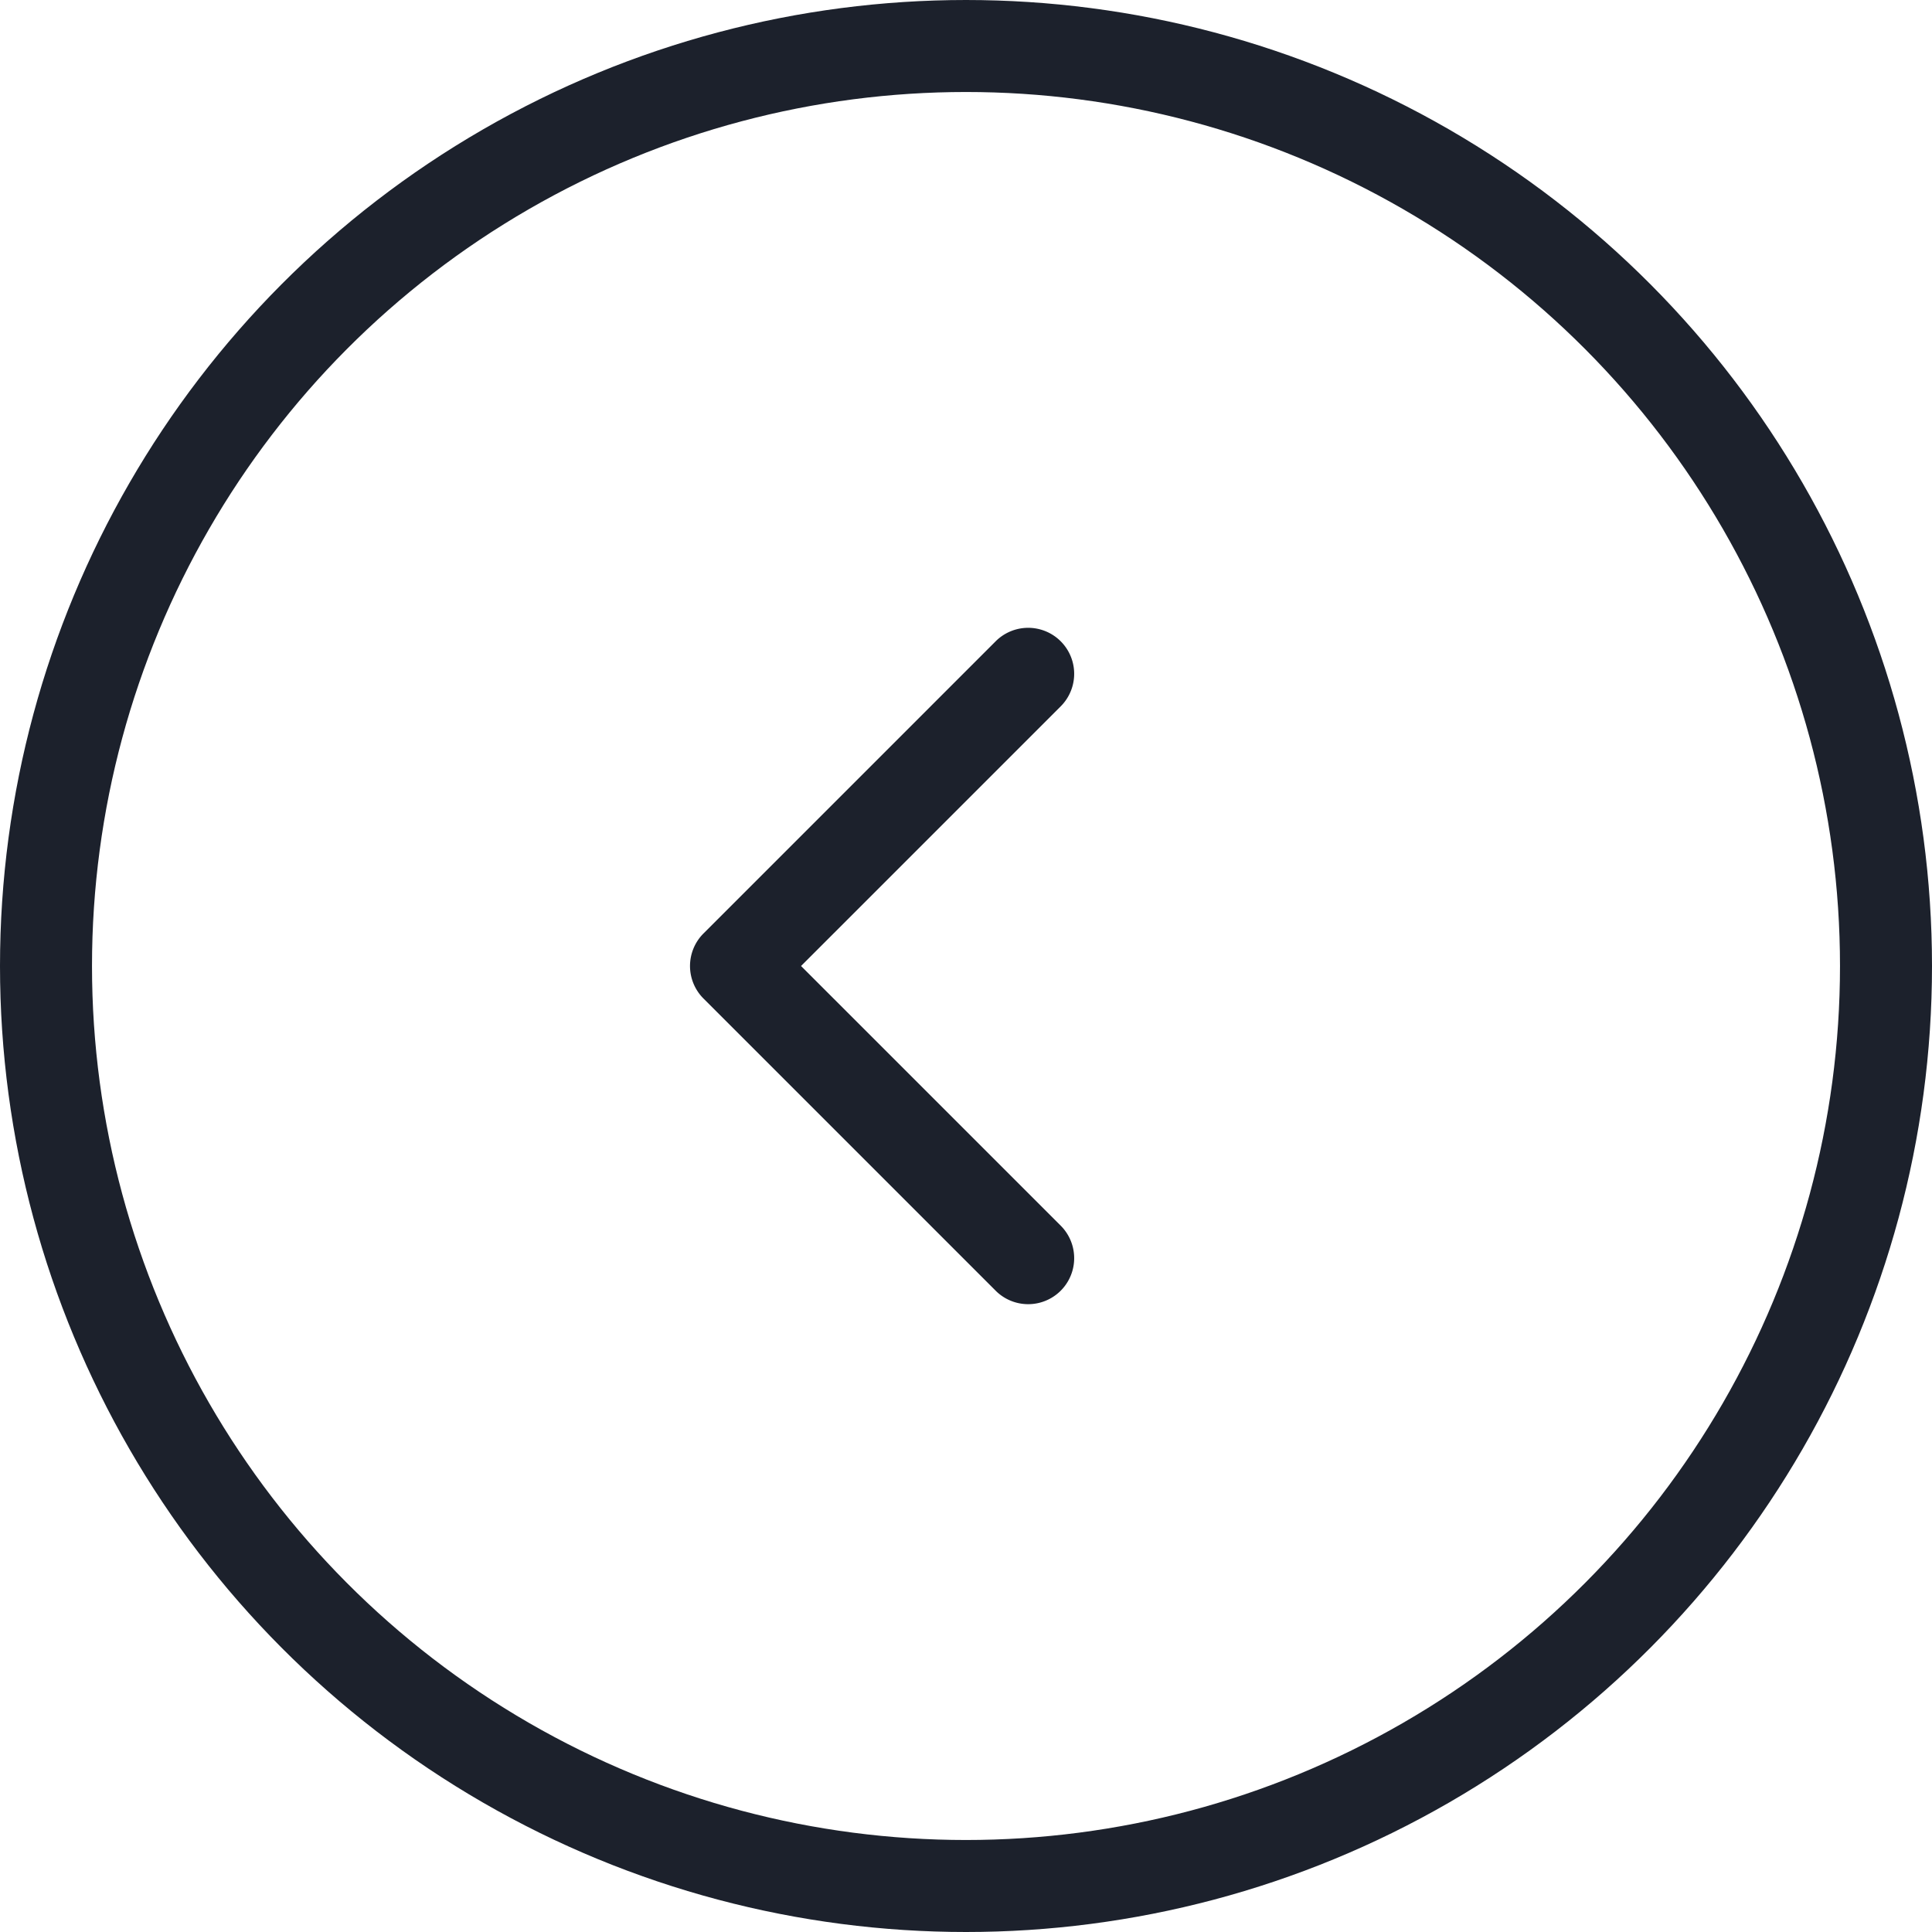<svg xmlns="http://www.w3.org/2000/svg" width="42" height="42" viewBox="0 0 42 42">
  <g id="Group_30" transform="translate(42 42) rotate(180)">
    <circle id="Ellipse_2" cx="20" cy="20" r="20" transform="translate(1 1)" fill="none" stroke="#1C212C" stroke-width="2"/>
    <path id="Path_15" d="M26.707,21.707a1,1,0,0,0,0-1.414l-6.364-6.364a1,1,0,0,0-1.414,1.414L24.586,21l-5.657,5.657a1,1,0,0,0,1.414,1.414ZM25,22h1V20H25Z" fill="#1C212C"/>
        </g>
        </svg>

